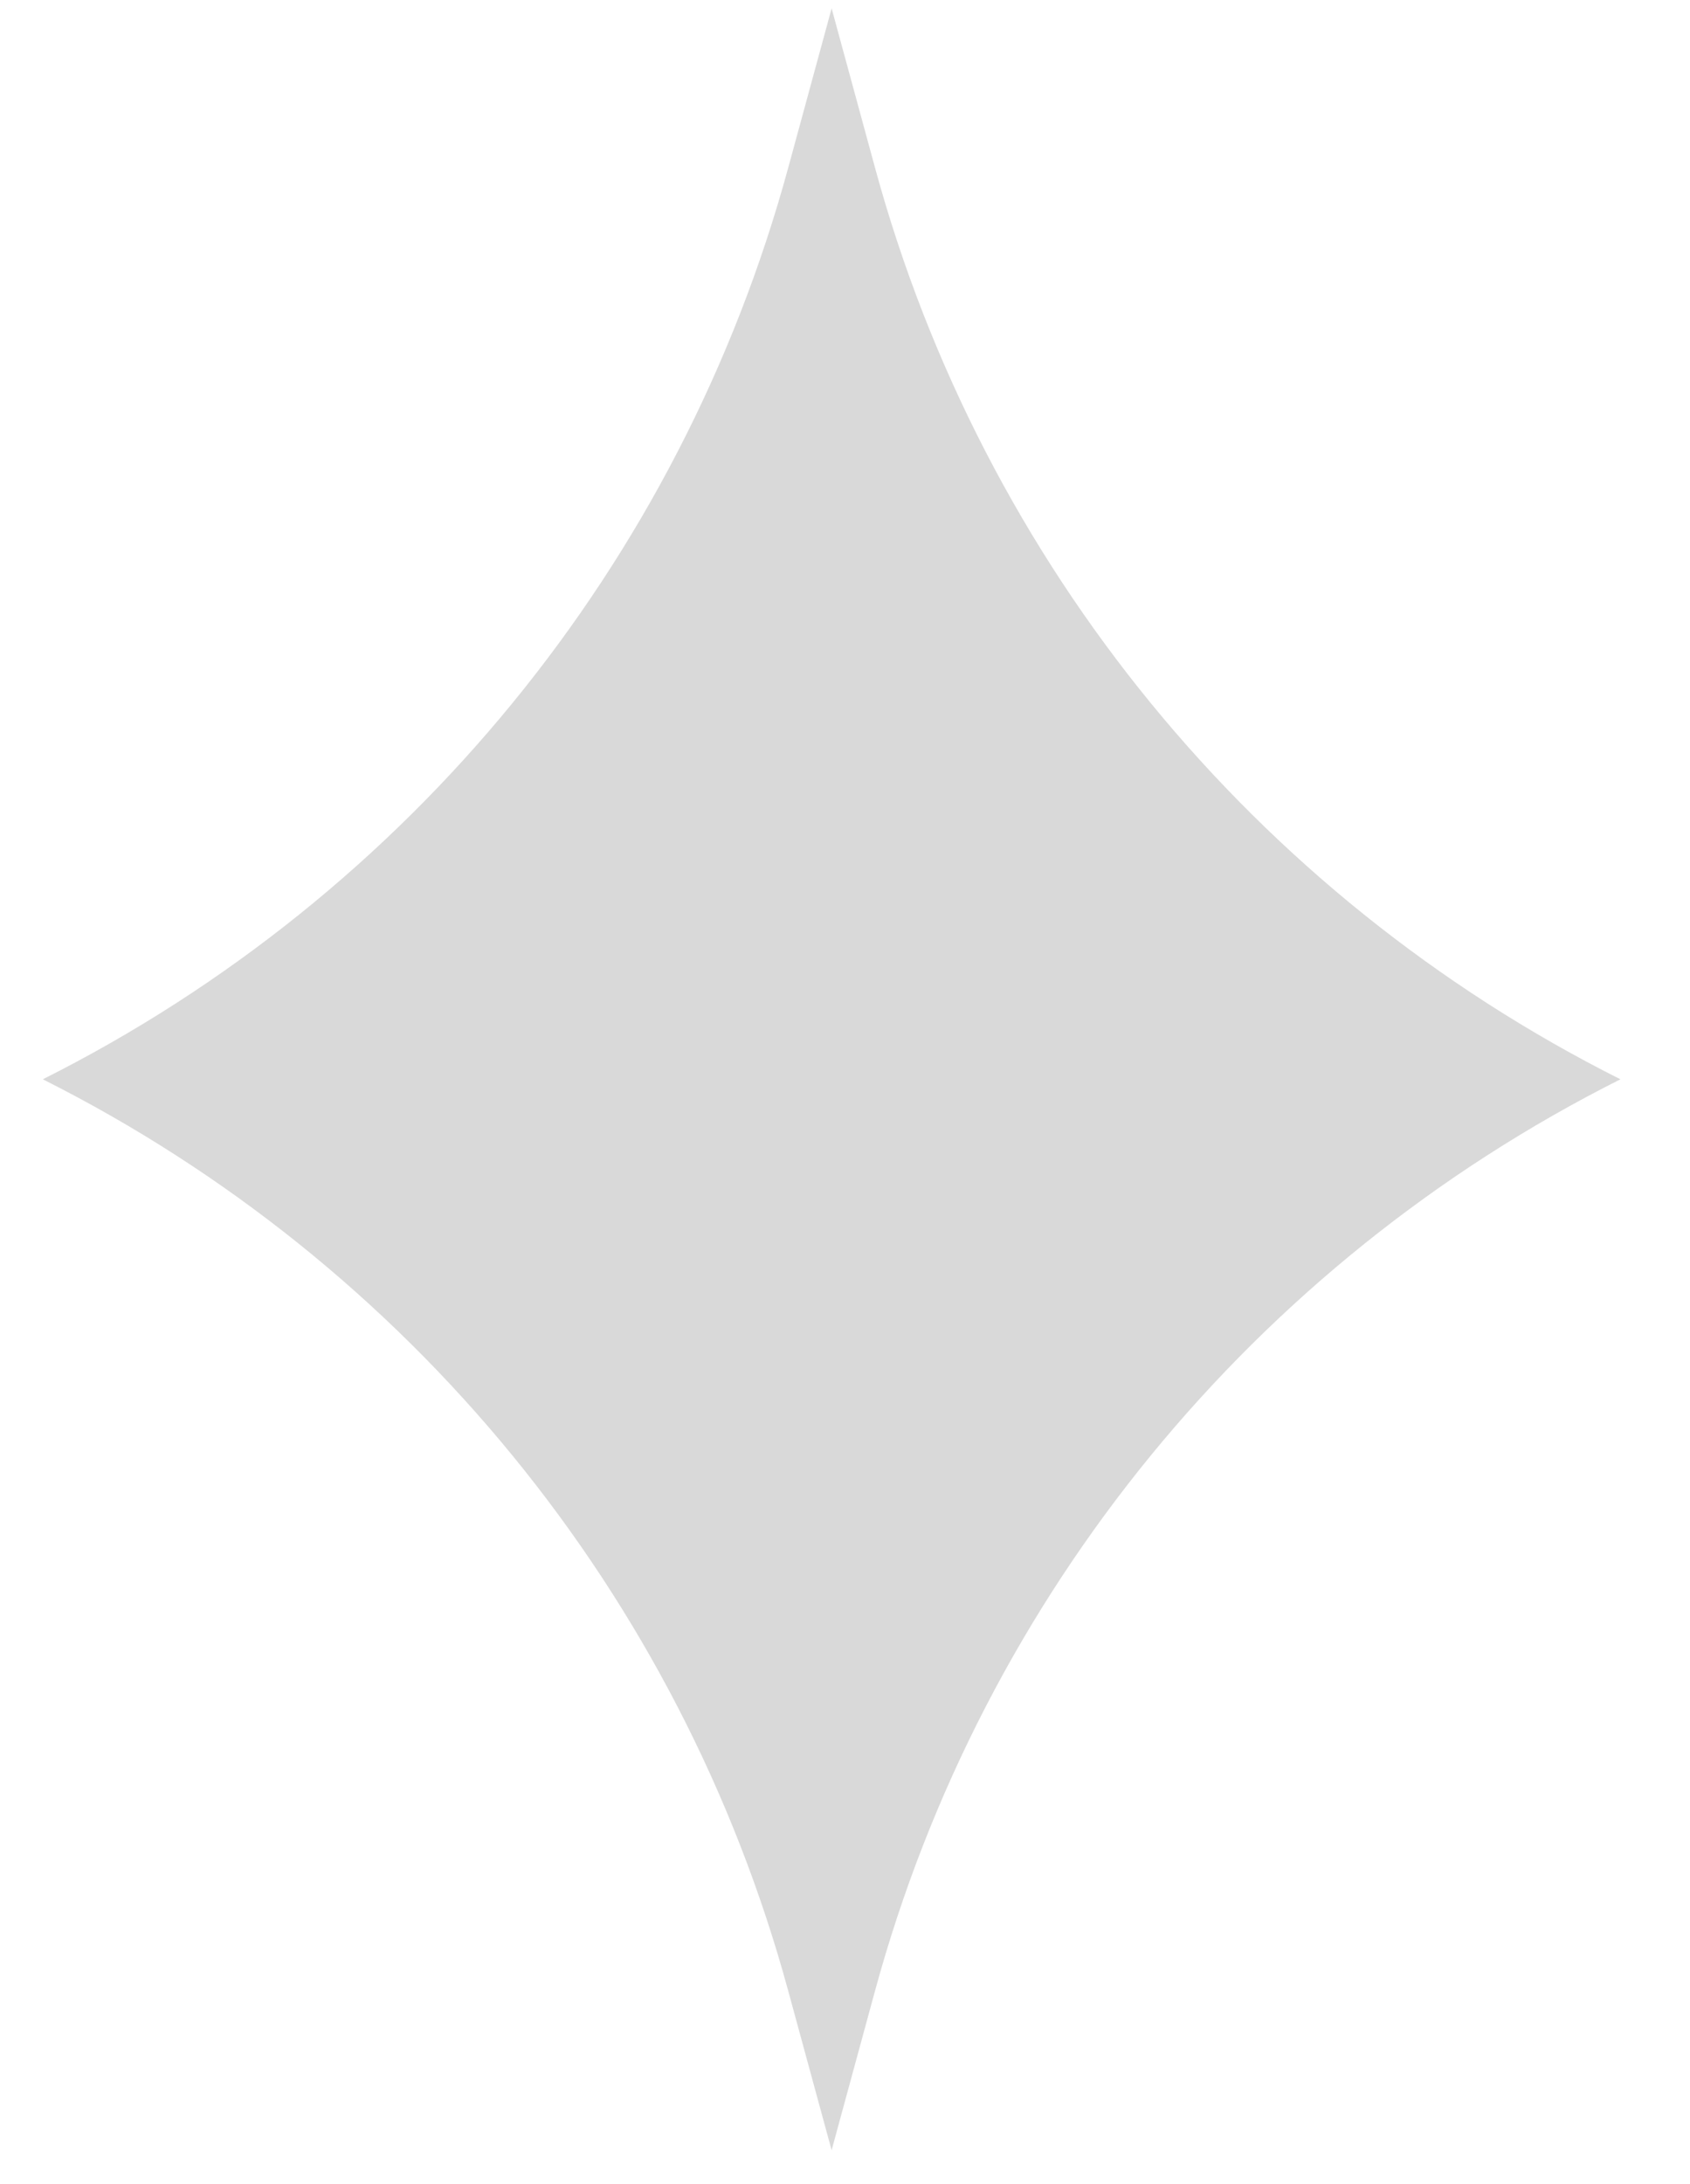 <svg fill="none" height="31" viewBox="0 0 24 31" width="24" xmlns="http://www.w3.org/2000/svg"><path d="m11.81.119.618 2.268c1.532 5.618 5.38 10.32 10.584 12.932-5.204 2.613-9.052 7.314-10.584 12.932l-.618 2.268-.618-2.268c-1.532-5.618-5.38-10.319-10.584-12.932 5.204-2.613 9.052-7.314 10.584-12.932z" fill="#d9d9d9"/></svg>